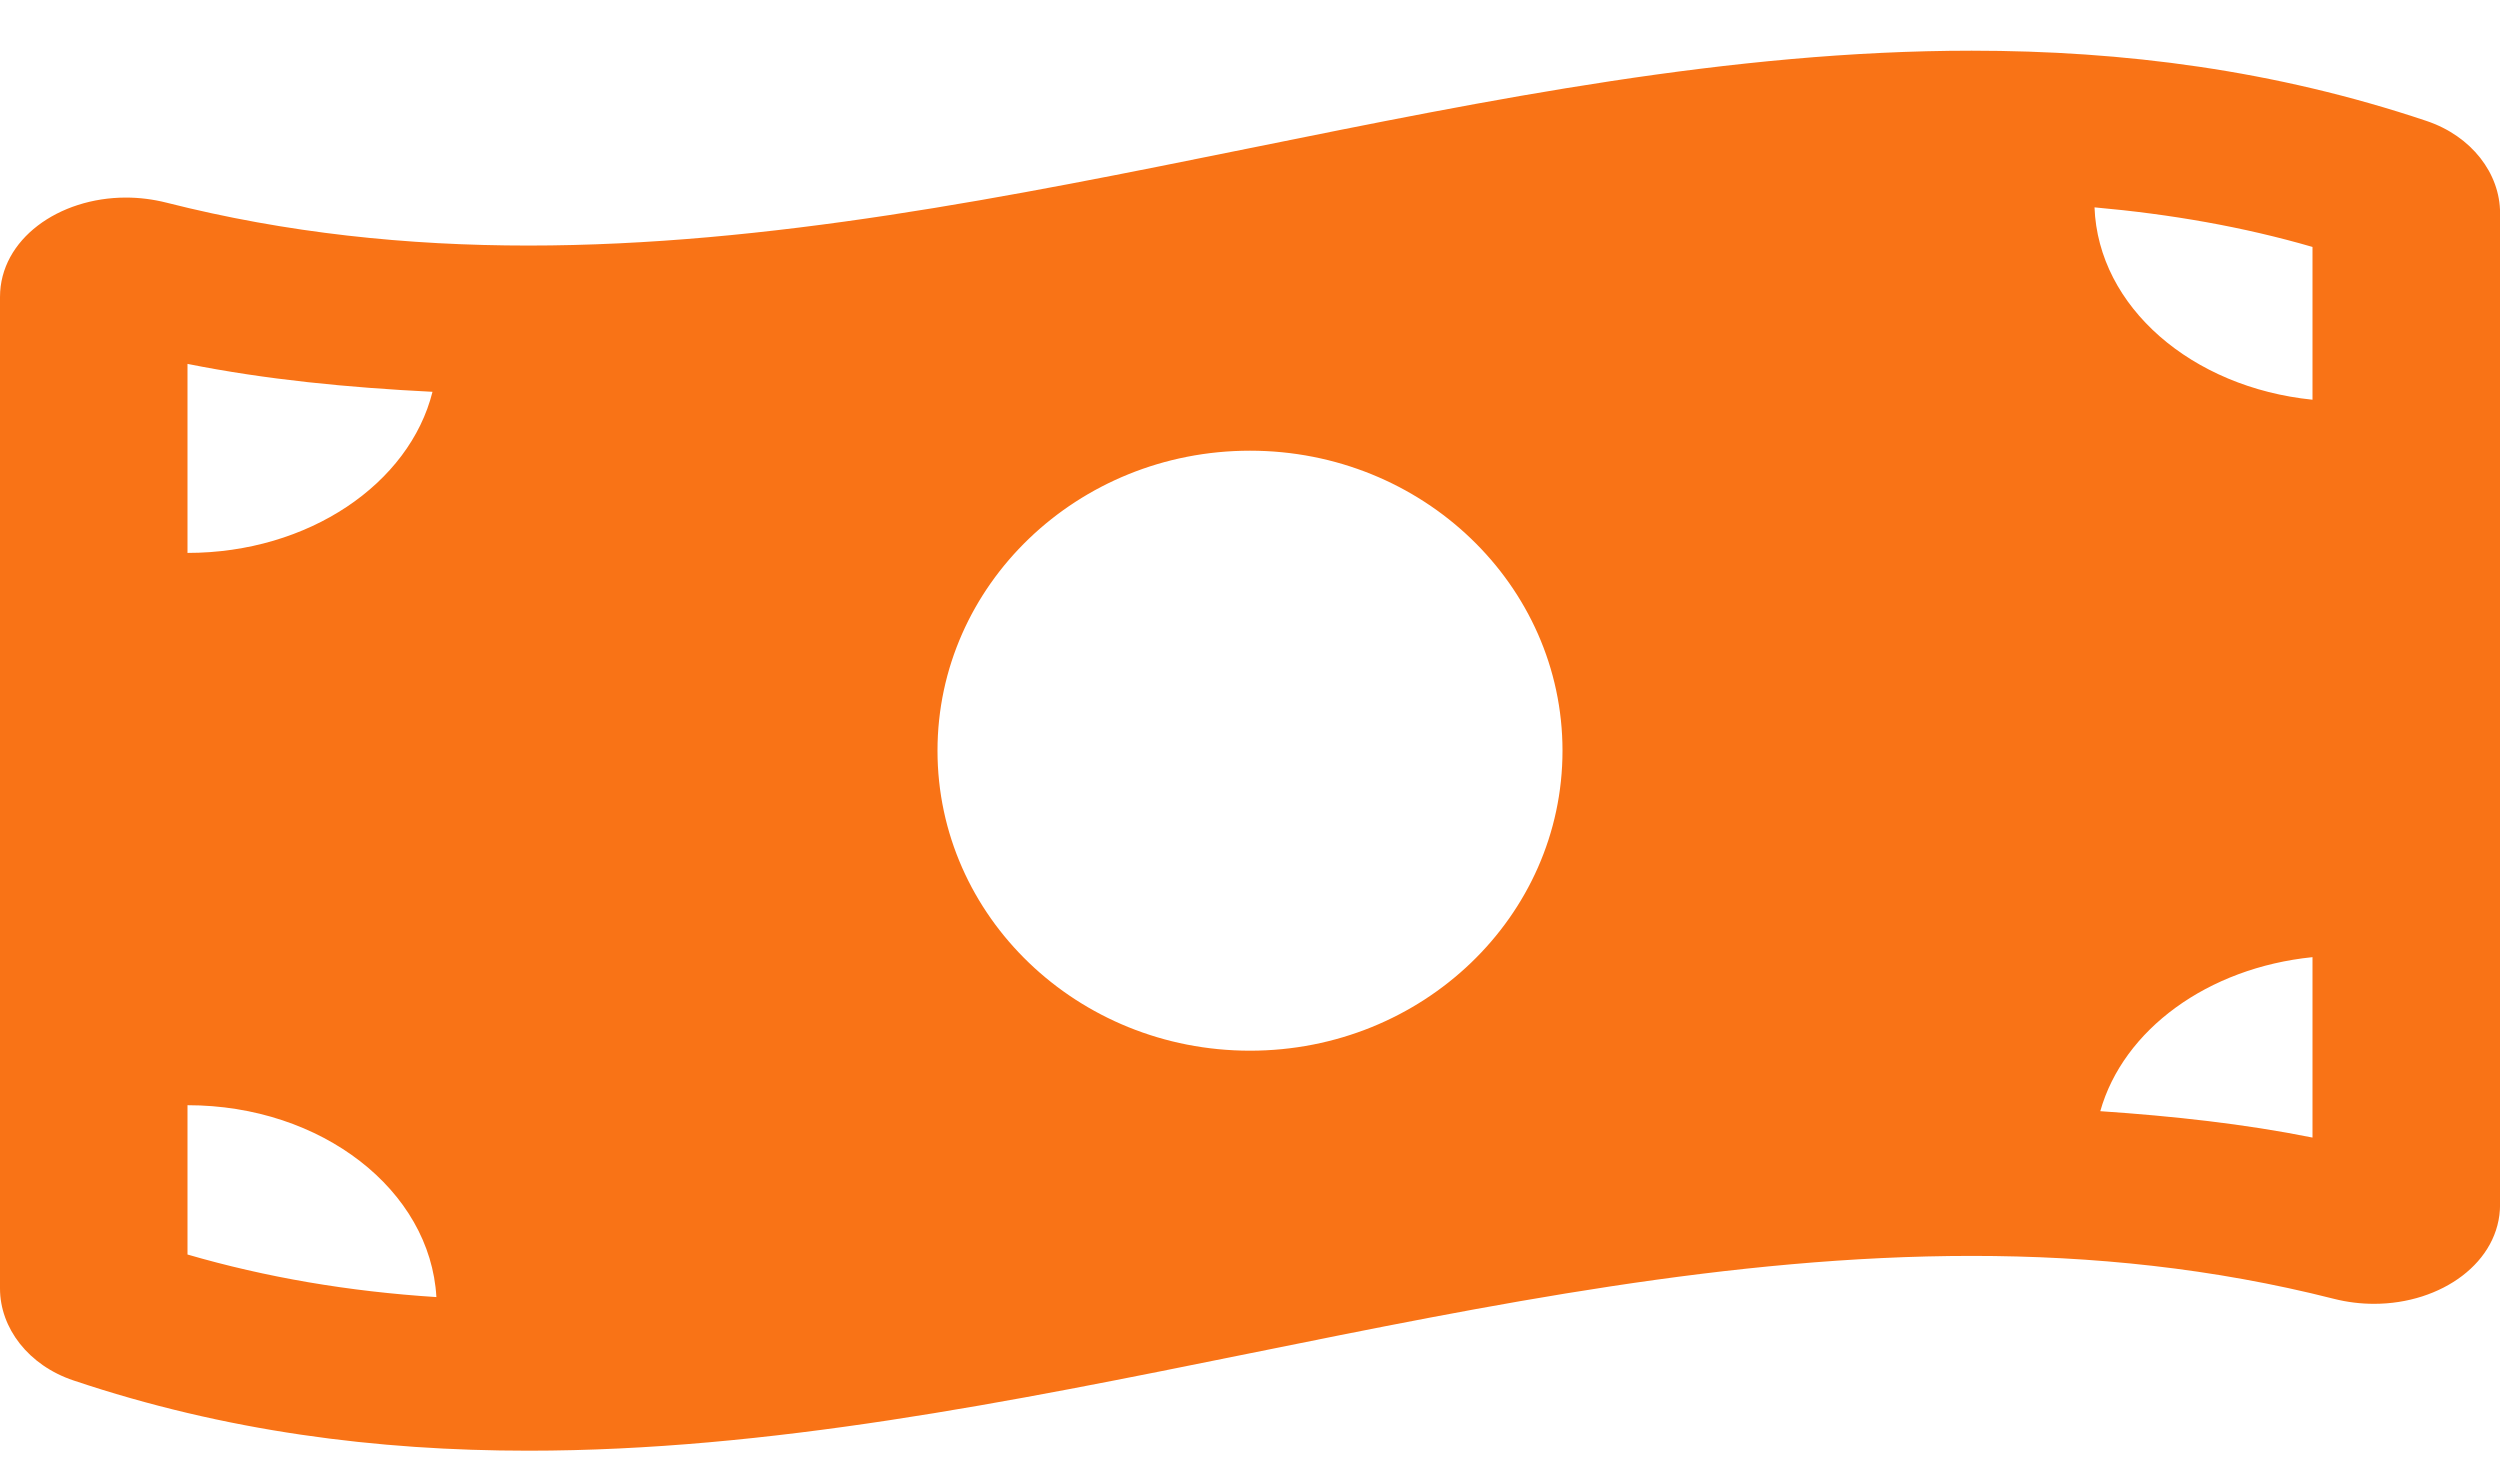 <svg width="36" height="21" viewBox="0 0 36 21" fill="none" xmlns="http://www.w3.org/2000/svg">
<path d="M34.94 1.741C32.758 1.009 30.575 0.73 28.392 0.73C21.464 0.73 14.536 3.536 7.608 3.536C5.87 3.536 4.134 3.359 2.396 2.918C2.201 2.869 2.005 2.845 1.814 2.845C0.846 2.845 0 3.445 0 4.277V18.554C0 19.122 0.407 19.661 1.06 19.879C3.242 20.612 5.425 20.89 7.608 20.89C14.536 20.89 21.464 18.085 28.393 18.085C30.13 18.085 31.867 18.261 33.604 18.702C33.8 18.752 33.995 18.775 34.187 18.775C35.155 18.775 36.001 18.176 36.001 17.344V3.067C36 2.499 35.593 1.96 34.94 1.741ZM2.7 5.24C3.832 5.467 5.013 5.581 6.228 5.642C5.897 6.965 4.444 7.962 2.7 7.962V5.24ZM2.7 18.065V15.915C4.633 15.915 6.198 17.142 6.284 18.678C5.016 18.597 3.832 18.394 2.7 18.065ZM18 15.13C15.514 15.13 13.5 13.196 13.5 10.81C13.5 8.425 15.515 6.49 18 6.49C20.485 6.49 22.5 8.425 22.5 10.81C22.5 13.197 20.485 15.13 18 15.13ZM33.3 16.381C32.315 16.183 31.291 16.072 30.244 16.001C30.575 14.827 31.791 13.936 33.3 13.783V16.381ZM33.3 5.756C31.562 5.58 30.214 4.419 30.161 2.986C31.26 3.084 32.303 3.266 33.3 3.556V5.756Z" fill="#F97316"/>
</svg>

